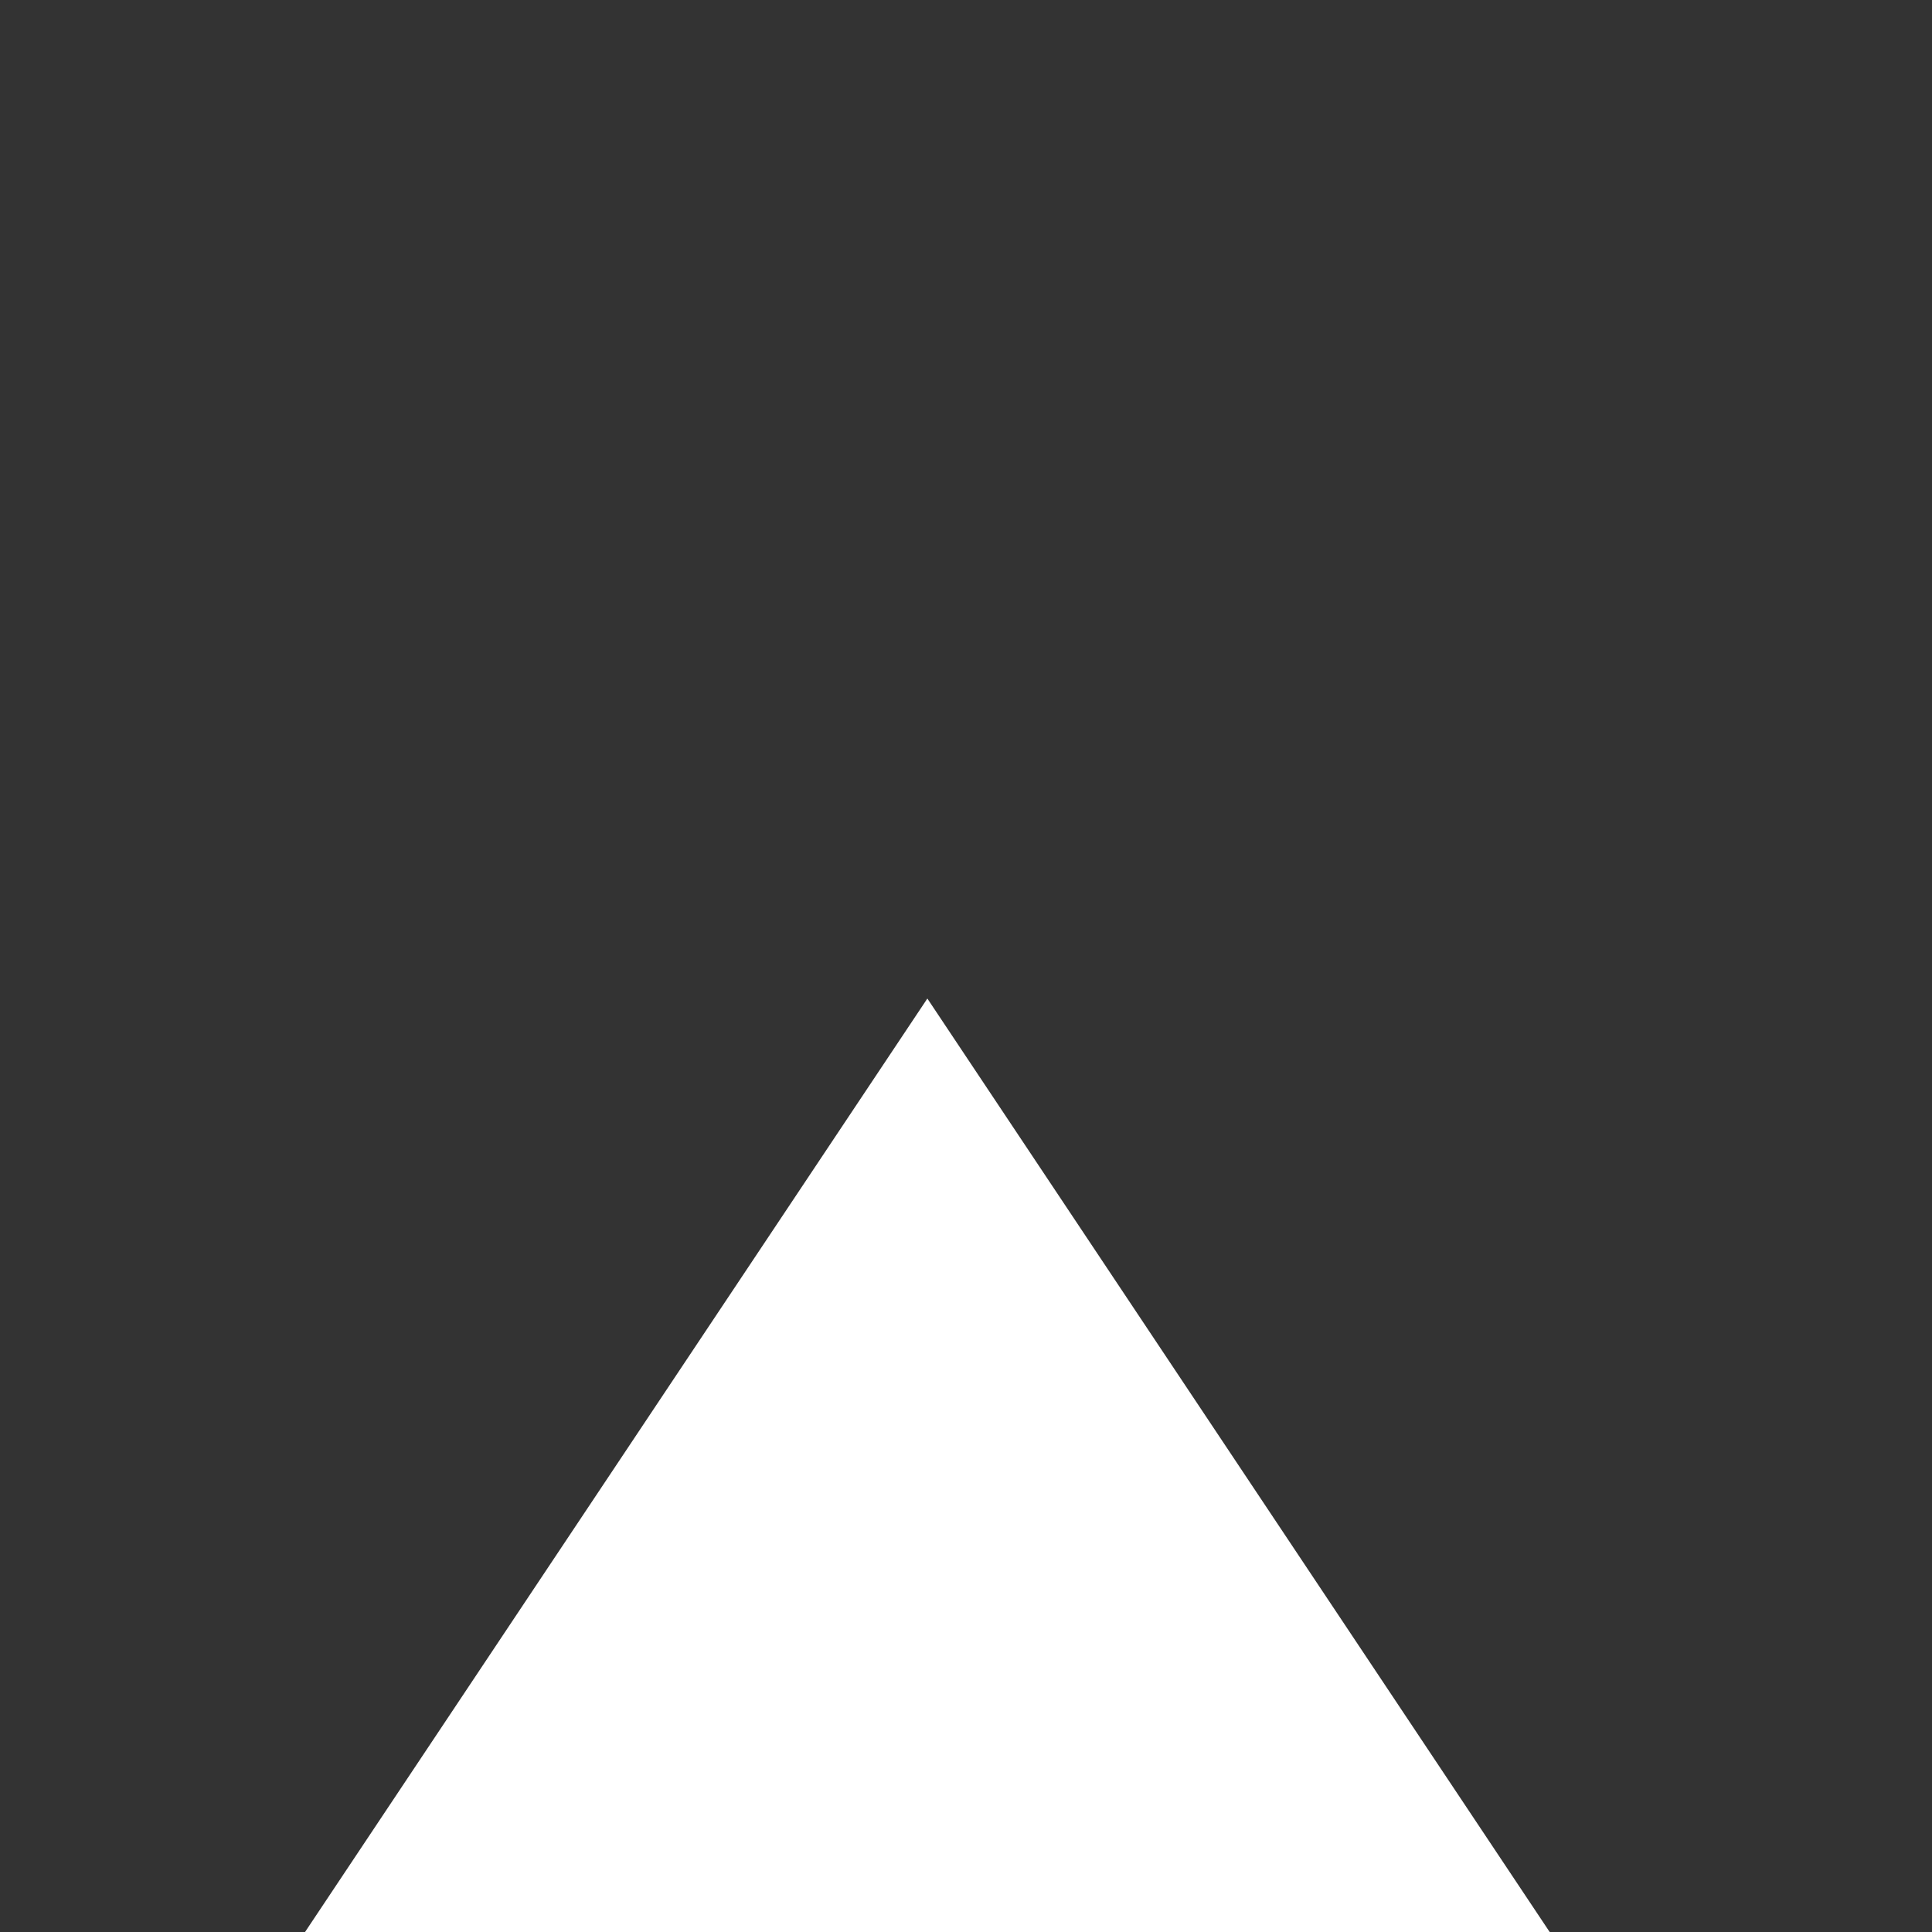 <svg xmlns="http://www.w3.org/2000/svg" width="20" height="20" viewBox="0 0 25 25">

    <rect x="0" y="0" width="25" height="25" fill="#333333" stroke="none"/>

    <path fill="white" d="M12 16.526l8.263-12.395zm0-3.605l-12 18h24l-12-18z"/>
</svg>